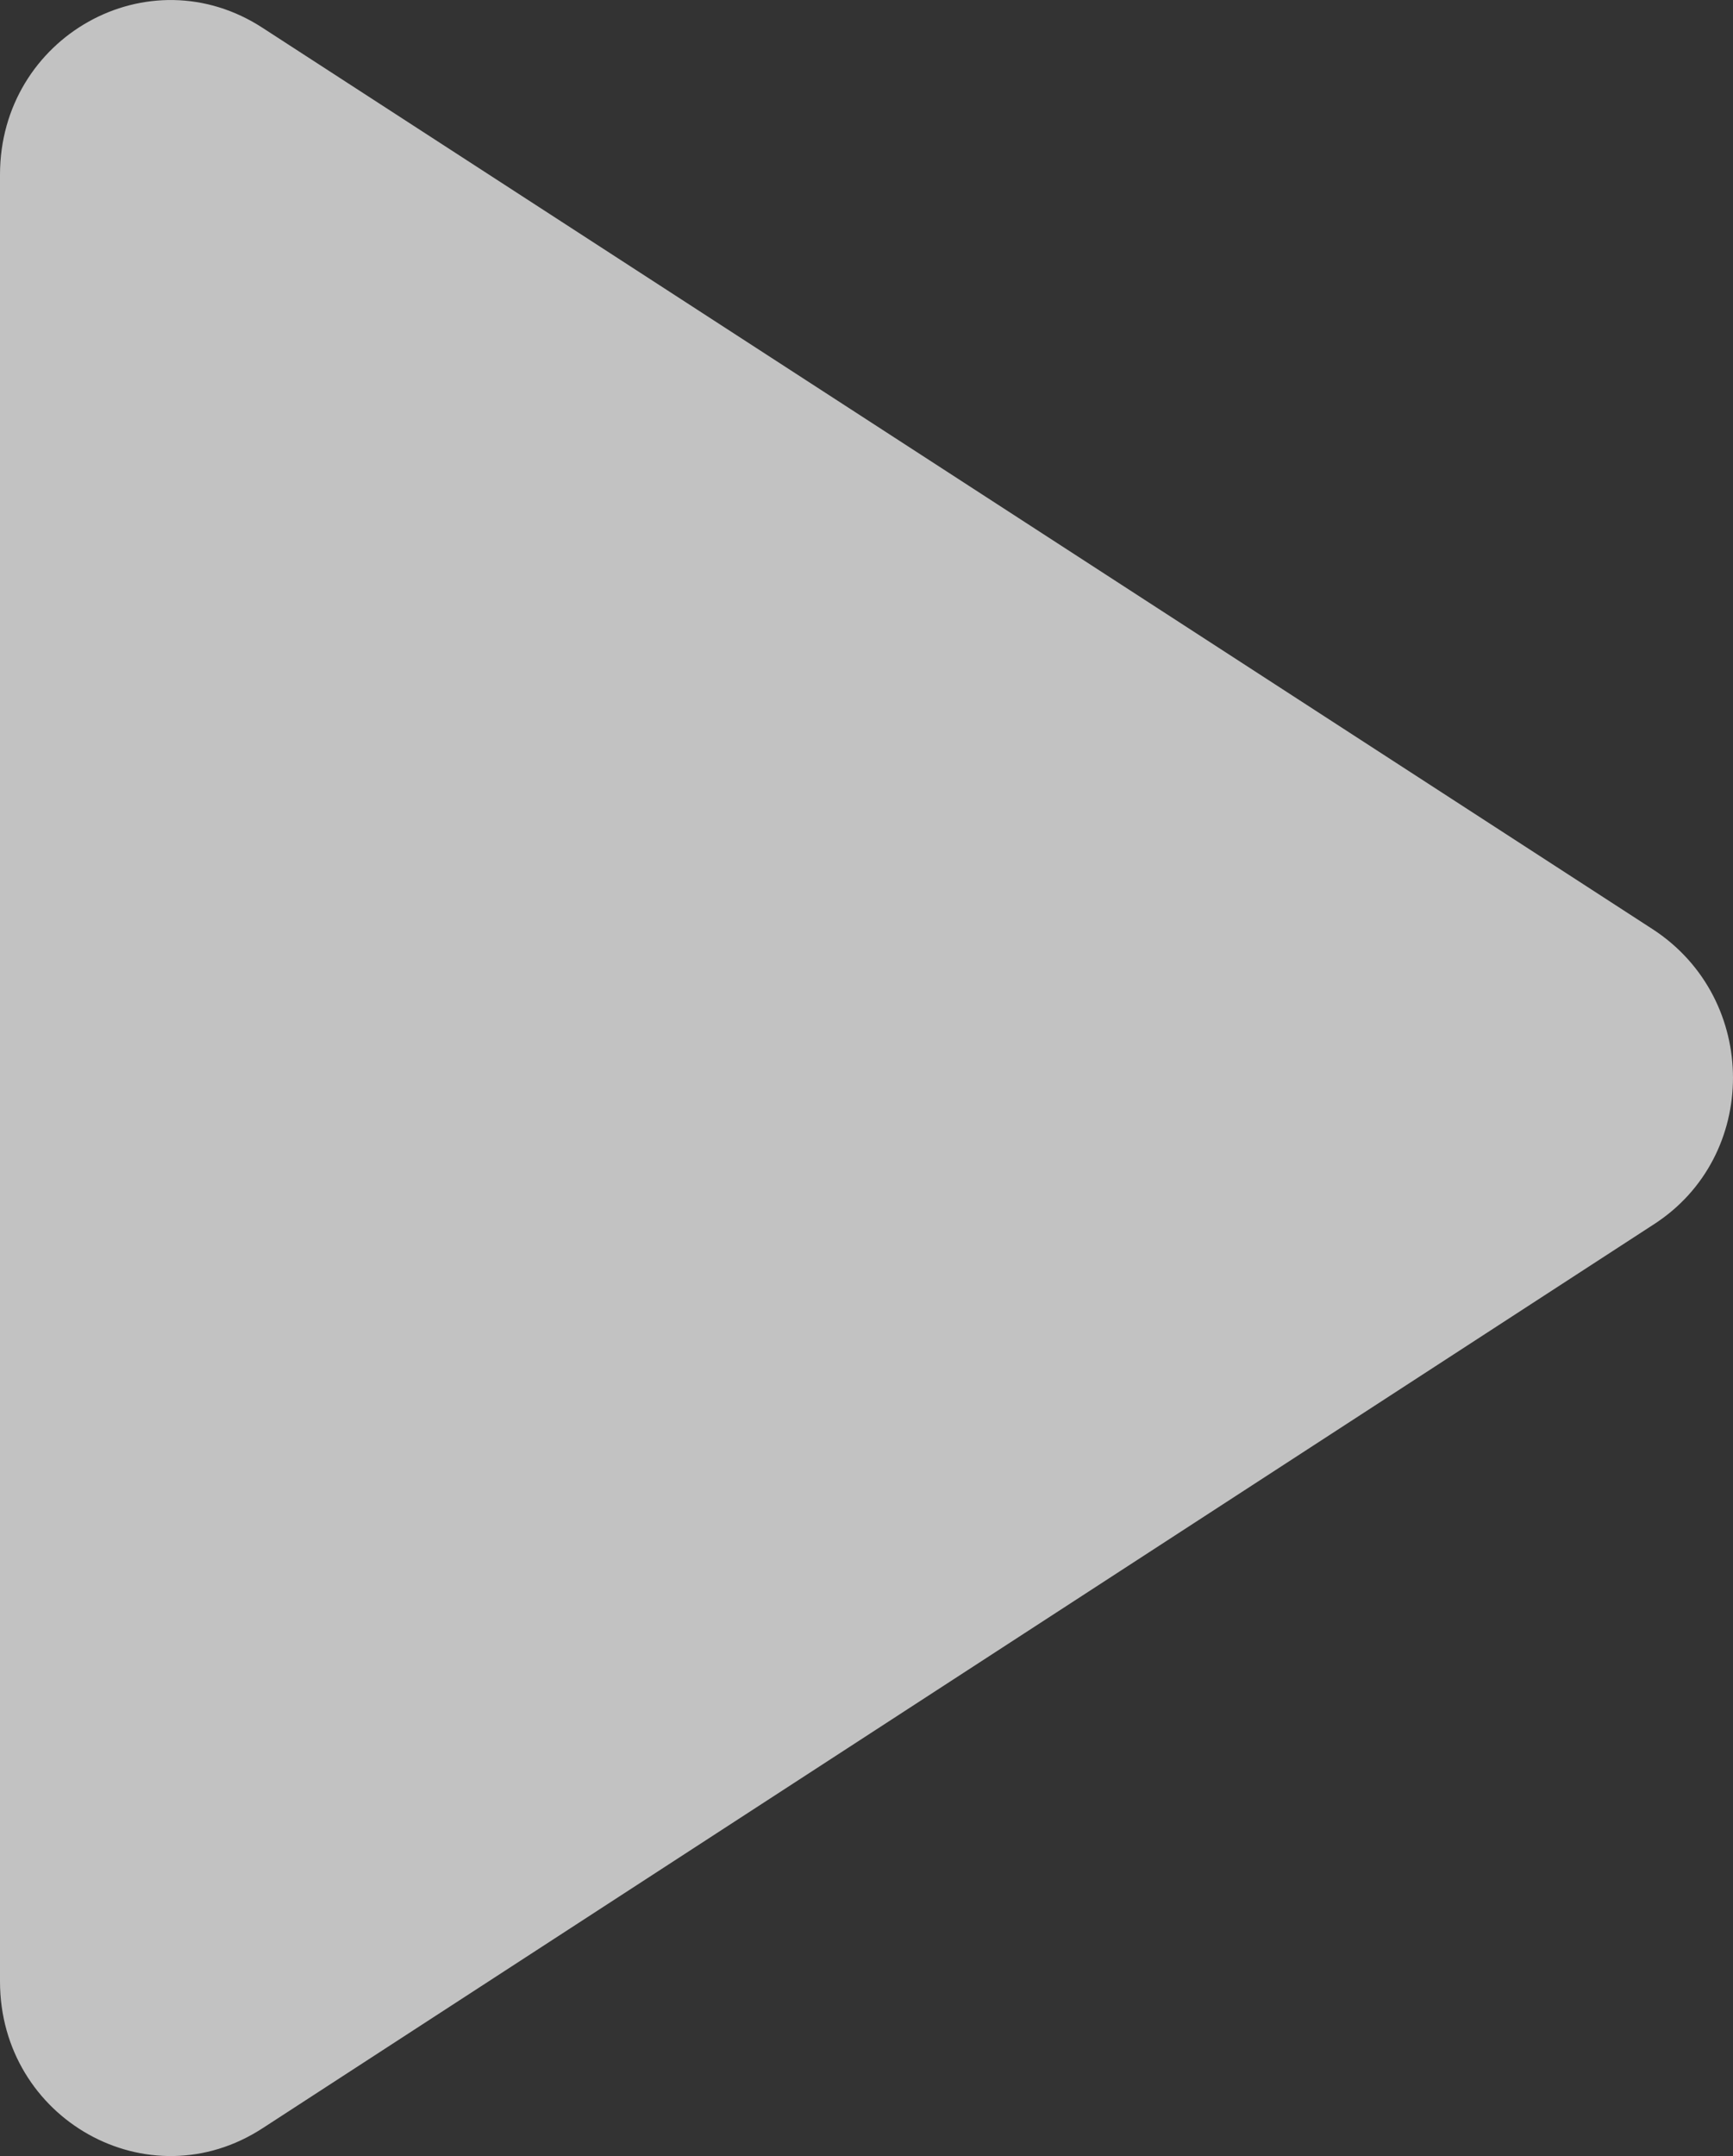 <svg width="37" height="46" viewBox="0 0 37 46" fill="none" xmlns="http://www.w3.org/2000/svg">
<rect x="0" y="0" width="37" height="46" fill="#333333" stroke="none"/>
<path opacity="0.7" d="M0 3.726V42.274C0 45.213 3.173 46.999 5.617 45.399L35.304 26.125C37.565 24.674 37.565 21.326 35.304 19.837L5.617 0.601C3.173 -0.999 0 0.787 0 3.726Z" fill="white"/>
</svg>
